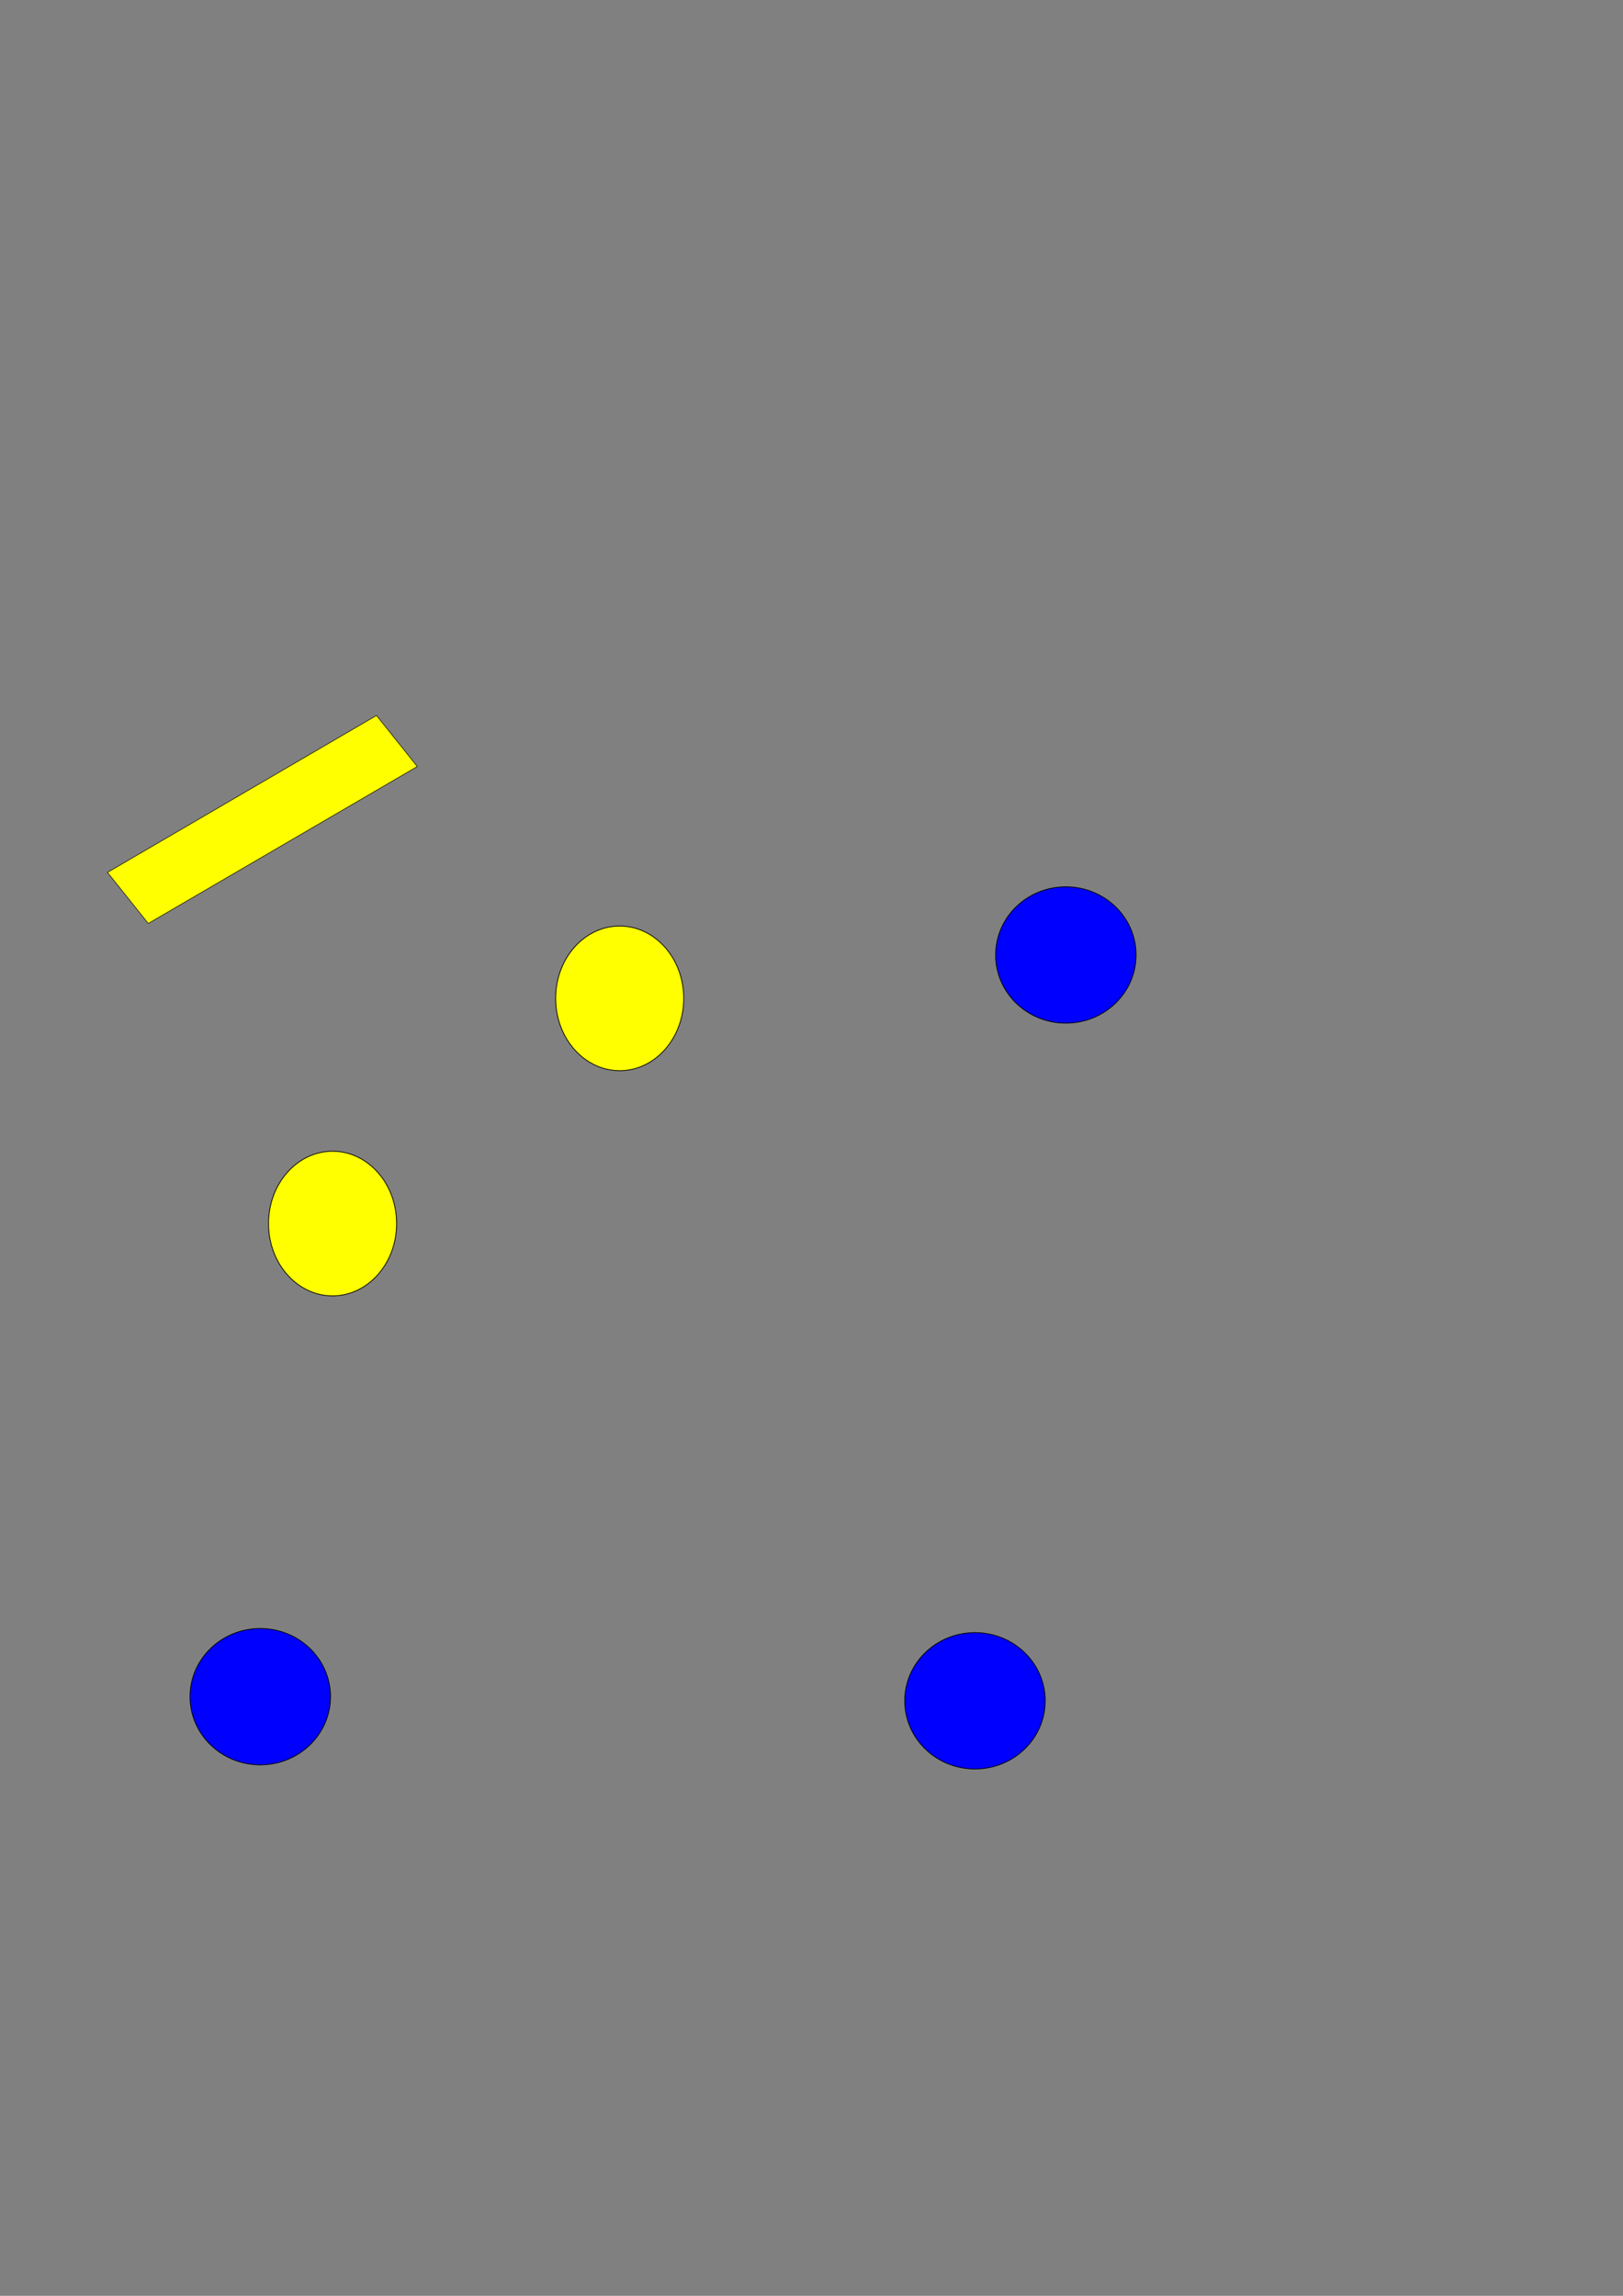 <?xml version="1.0" encoding="UTF-8" standalone="no"?>
<!-- Created with Inkscape (http://www.inkscape.org/) -->

<svg
   xmlns:dc="http://purl.org/dc/elements/1.1/"
   xmlns:cc="http://creativecommons.org/ns#"
   xmlns:rdf="http://www.w3.org/1999/02/22-rdf-syntax-ns#"
   xmlns:svg="http://www.w3.org/2000/svg"
   xmlns="http://www.w3.org/2000/svg"
   xmlns:sodipodi="http://sodipodi.sourceforge.net/DTD/sodipodi-0.dtd"
   xmlns:inkscape="http://www.inkscape.org/namespaces/inkscape"
   width="210mm"
   height="297mm"
   viewBox="0 0 210 297"
   version="1.1"
   id="svg8"
   inkscape:version="0.92.2 (30a58d1, 2017-08-07)"
   sodipodi:docname="players.svg">
  <rect x="0" y="0" width="210" height="297" fill="#808080" stroke="none"/>
  <defs
     id="defs2" />
  <sodipodi:namedview
     id="base"
     pagecolor="#ffffff"
     bordercolor="#666666"
     borderopacity="1.0"
     inkscape:pageopacity="0.0"
     inkscape:pageshadow="2"
     inkscape:zoom="0.49497475"
     inkscape:cx="286.2621"
     inkscape:cy="564.52483"
     inkscape:document-units="mm"
     inkscape:current-layer="layer1"
     showgrid="false"
     showguides="false"
     inkscape:window-width="1301"
     inkscape:window-height="744"
     inkscape:window-x="65"
     inkscape:window-y="24"
     inkscape:window-maximized="1" />
  <g
     inkscape:label="Layer 1"
     inkscape:groupmode="layer"
     id="layer1">
    <rect
       style="fill:#ffff00;fill-opacity:1;stroke:#000000;stroke-width:0.072;stroke-miterlimit:0;stroke-dasharray:none;stroke-opacity:1"
       id="rect815"
       width="40.284"
       height="8.459"
       x="-60.209"
       y="105.653"
       ry="0"
       transform="matrix(0.864,-0.504,0.624,0.781,0,0)" />
    <ellipse
       style="fill:#0000ff;fill-opacity:1;stroke:#000000;stroke-width:0.1;stroke-miterlimit:0;stroke-dasharray:none;stroke-opacity:1"
       id="path4506"
       cx="137.911"
       cy="123.542"
       rx="9.087"
       ry="8.82" />
    <ellipse
       style="fill:#0000ff;fill-opacity:1;stroke:#000000;stroke-width:0.1;stroke-miterlimit:0;stroke-dasharray:none;stroke-opacity:1"
       id="path4506-3"
       cx="33.676"
       cy="219.492"
       rx="9.087"
       ry="8.82" />
    <ellipse
       style="fill:#0000ff;fill-opacity:1;stroke:#000000;stroke-width:0.1;stroke-miterlimit:0;stroke-dasharray:none;stroke-opacity:1"
       id="path4506-3-6"
       cx="126.151"
       cy="220.026"
       rx="9.087"
       ry="8.82" />
    <ellipse
       style="fill:#ffff00;fill-opacity:1;stroke:#000000;stroke-width:0.1;stroke-miterlimit:0;stroke-dasharray:none;stroke-opacity:1"
       id="path4538"
       cx="43.03"
       cy="158.287"
       rx="8.285"
       ry="9.354" />
    <ellipse
       style="fill:#ffff00;fill-opacity:1;stroke:#000000;stroke-width:0.1;stroke-miterlimit:0;stroke-dasharray:none;stroke-opacity:1"
       id="path4538-7"
       cx="80.181"
       cy="129.155"
       rx="8.285"
       ry="9.354" />
  </g>
</svg>
